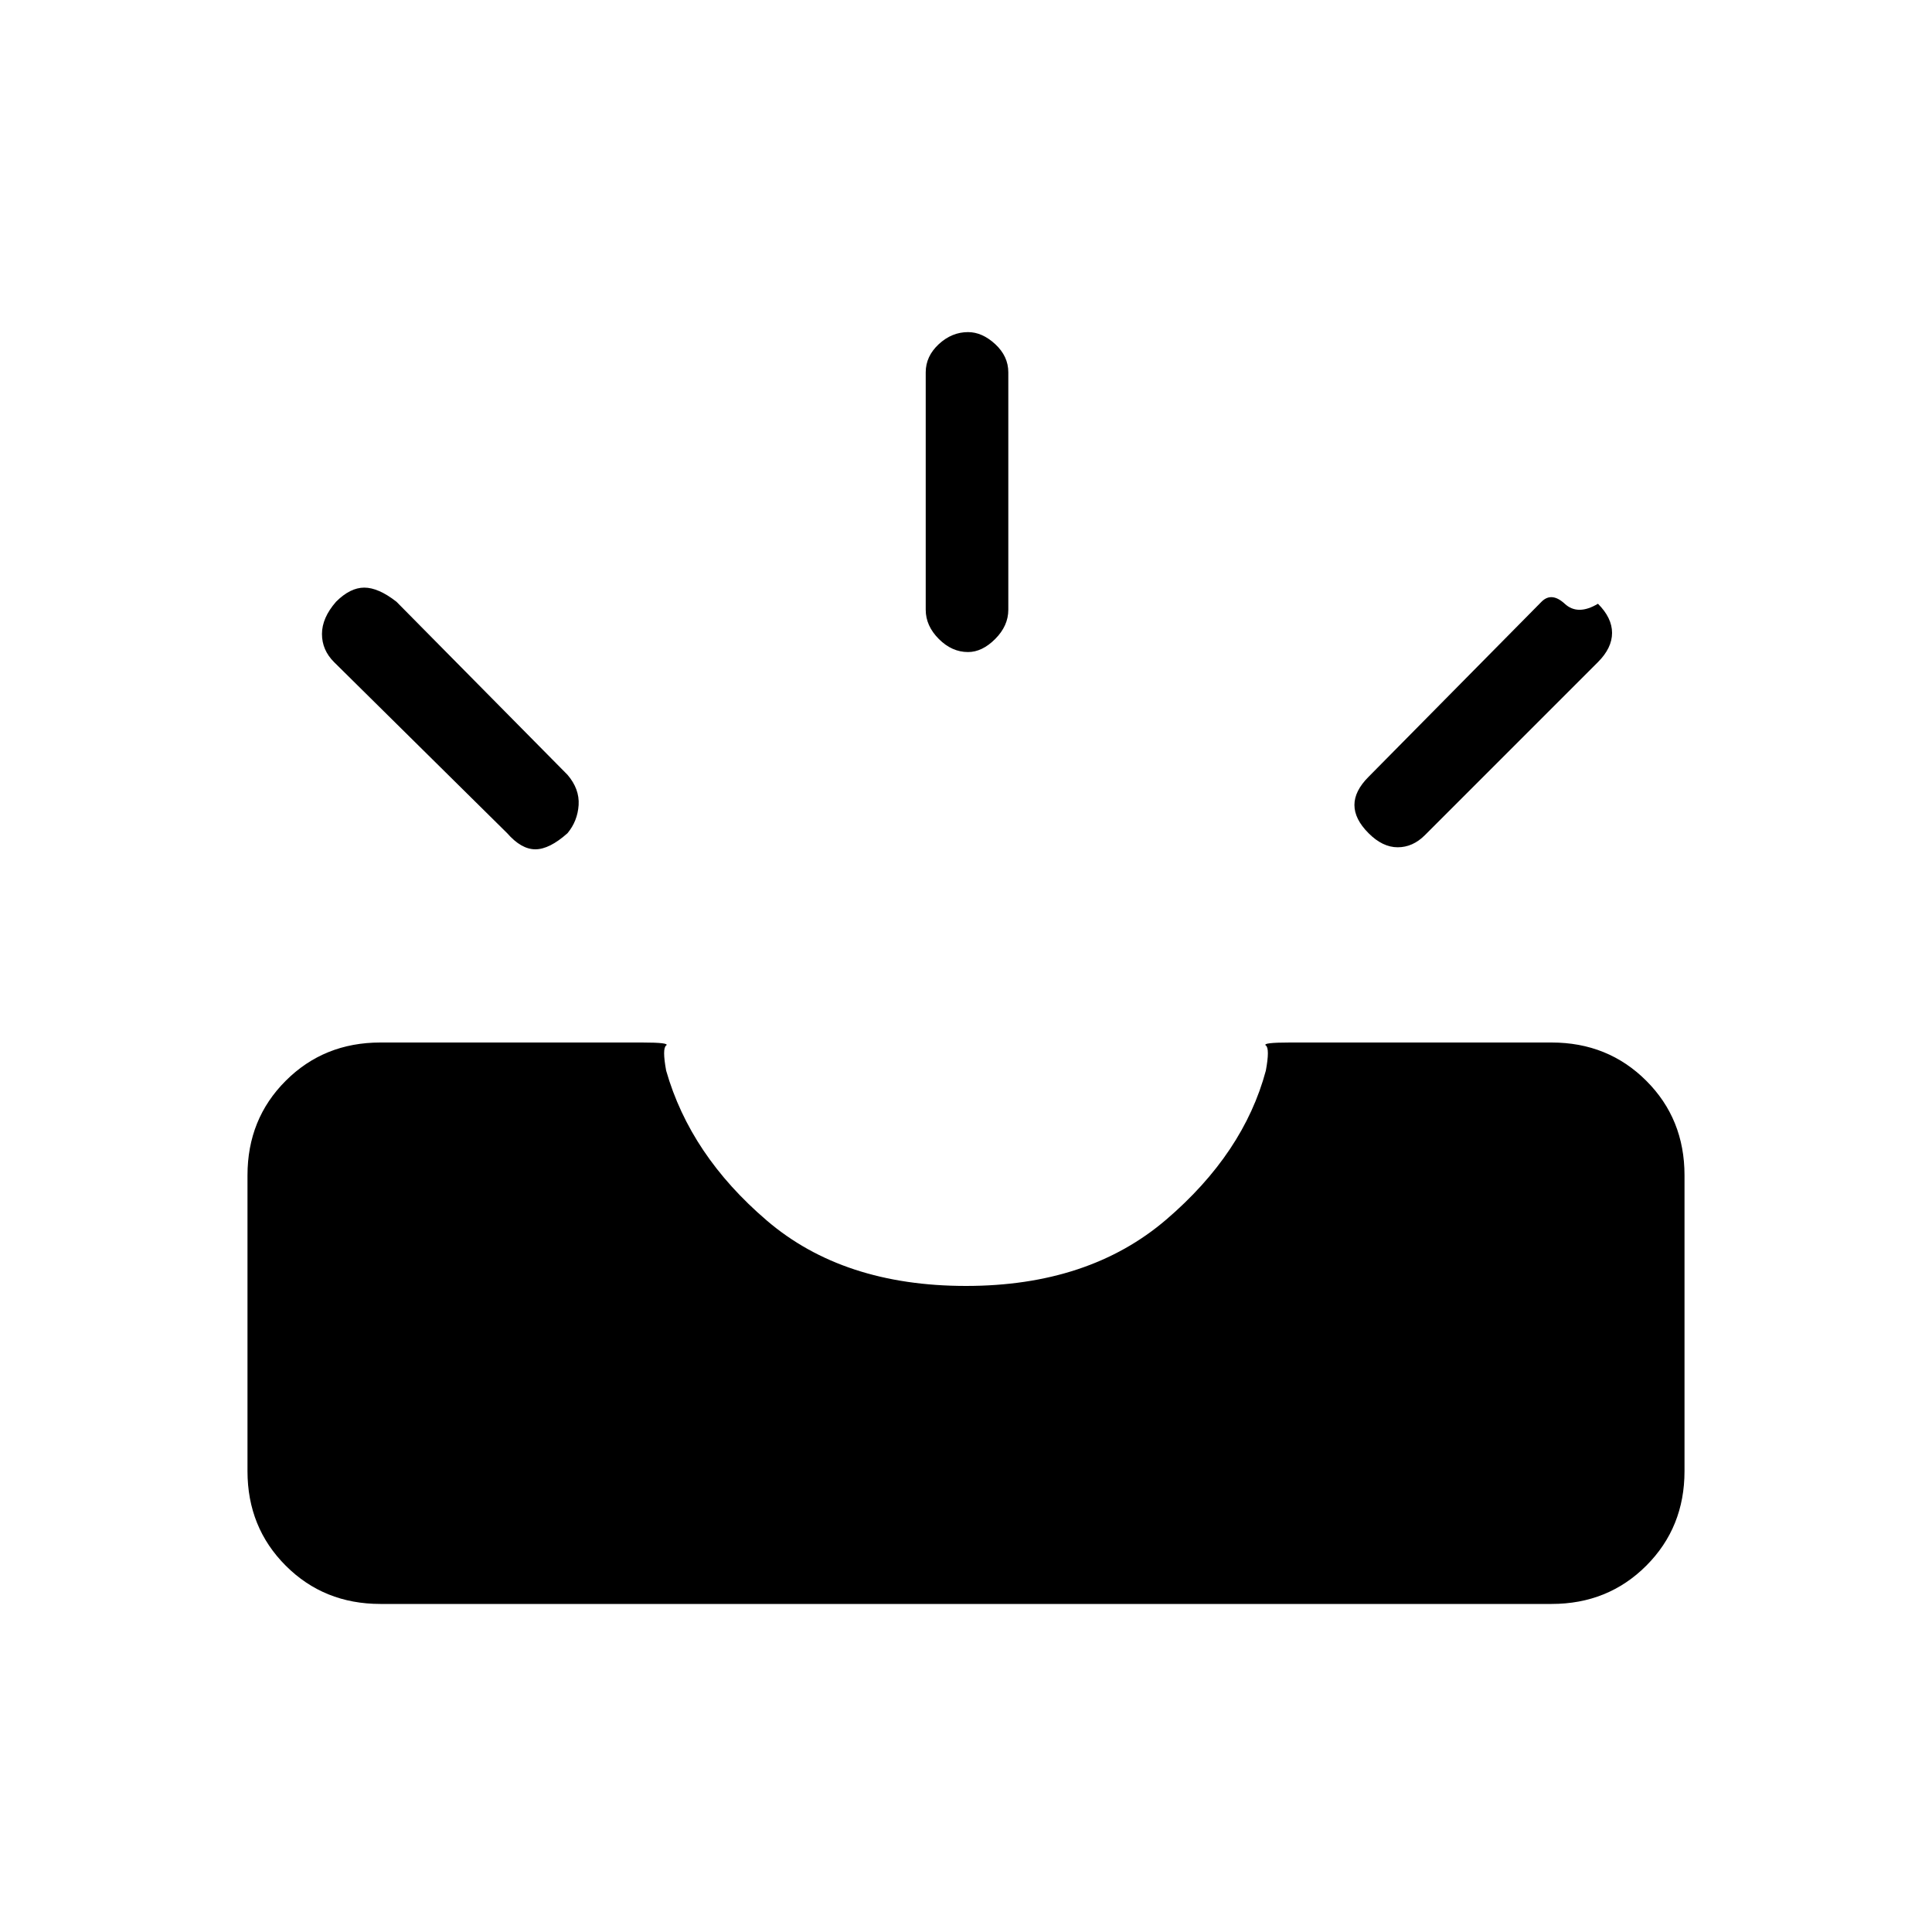 <svg xmlns="http://www.w3.org/2000/svg" height="20" width="20"><path d="M14.167 8.625q-.146-.146-.146-.292 0-.145.146-.291l1.791-1.813q.104-.104.24.021.135.125.344 0 .146.146.146.302t-.146.302L14.75 8.646q-.125.125-.281.125-.157 0-.302-.146ZM10.021 6.75q-.167 0-.302-.135-.136-.136-.136-.303V3.854q0-.166.136-.292.135-.124.302-.124.146 0 .281.124.136.126.136.292v2.458q0 .167-.136.303-.135.135-.281.135ZM5.25 8.625 3.458 6.854q-.125-.125-.125-.291 0-.167.146-.334.146-.146.292-.146t.333.146l1.771 1.792q.125.146.115.312-.011.167-.115.292-.187.167-.333.167-.146 0-.292-.167Zm-1.312 7.979q-.584 0-.98-.396t-.396-.979v-3.062q0-.584.396-.979.396-.396.98-.396h2.708q.292 0 .25.031-.042.031 0 .26.25.875 1.042 1.552.791.677 2.062.677t2.073-.687q.802-.687 1.031-1.542.042-.229 0-.26t.25-.031h2.708q.584 0 .98.396.396.395.396.979v3.062q0 .583-.396.979t-.98.396Z"/></svg>